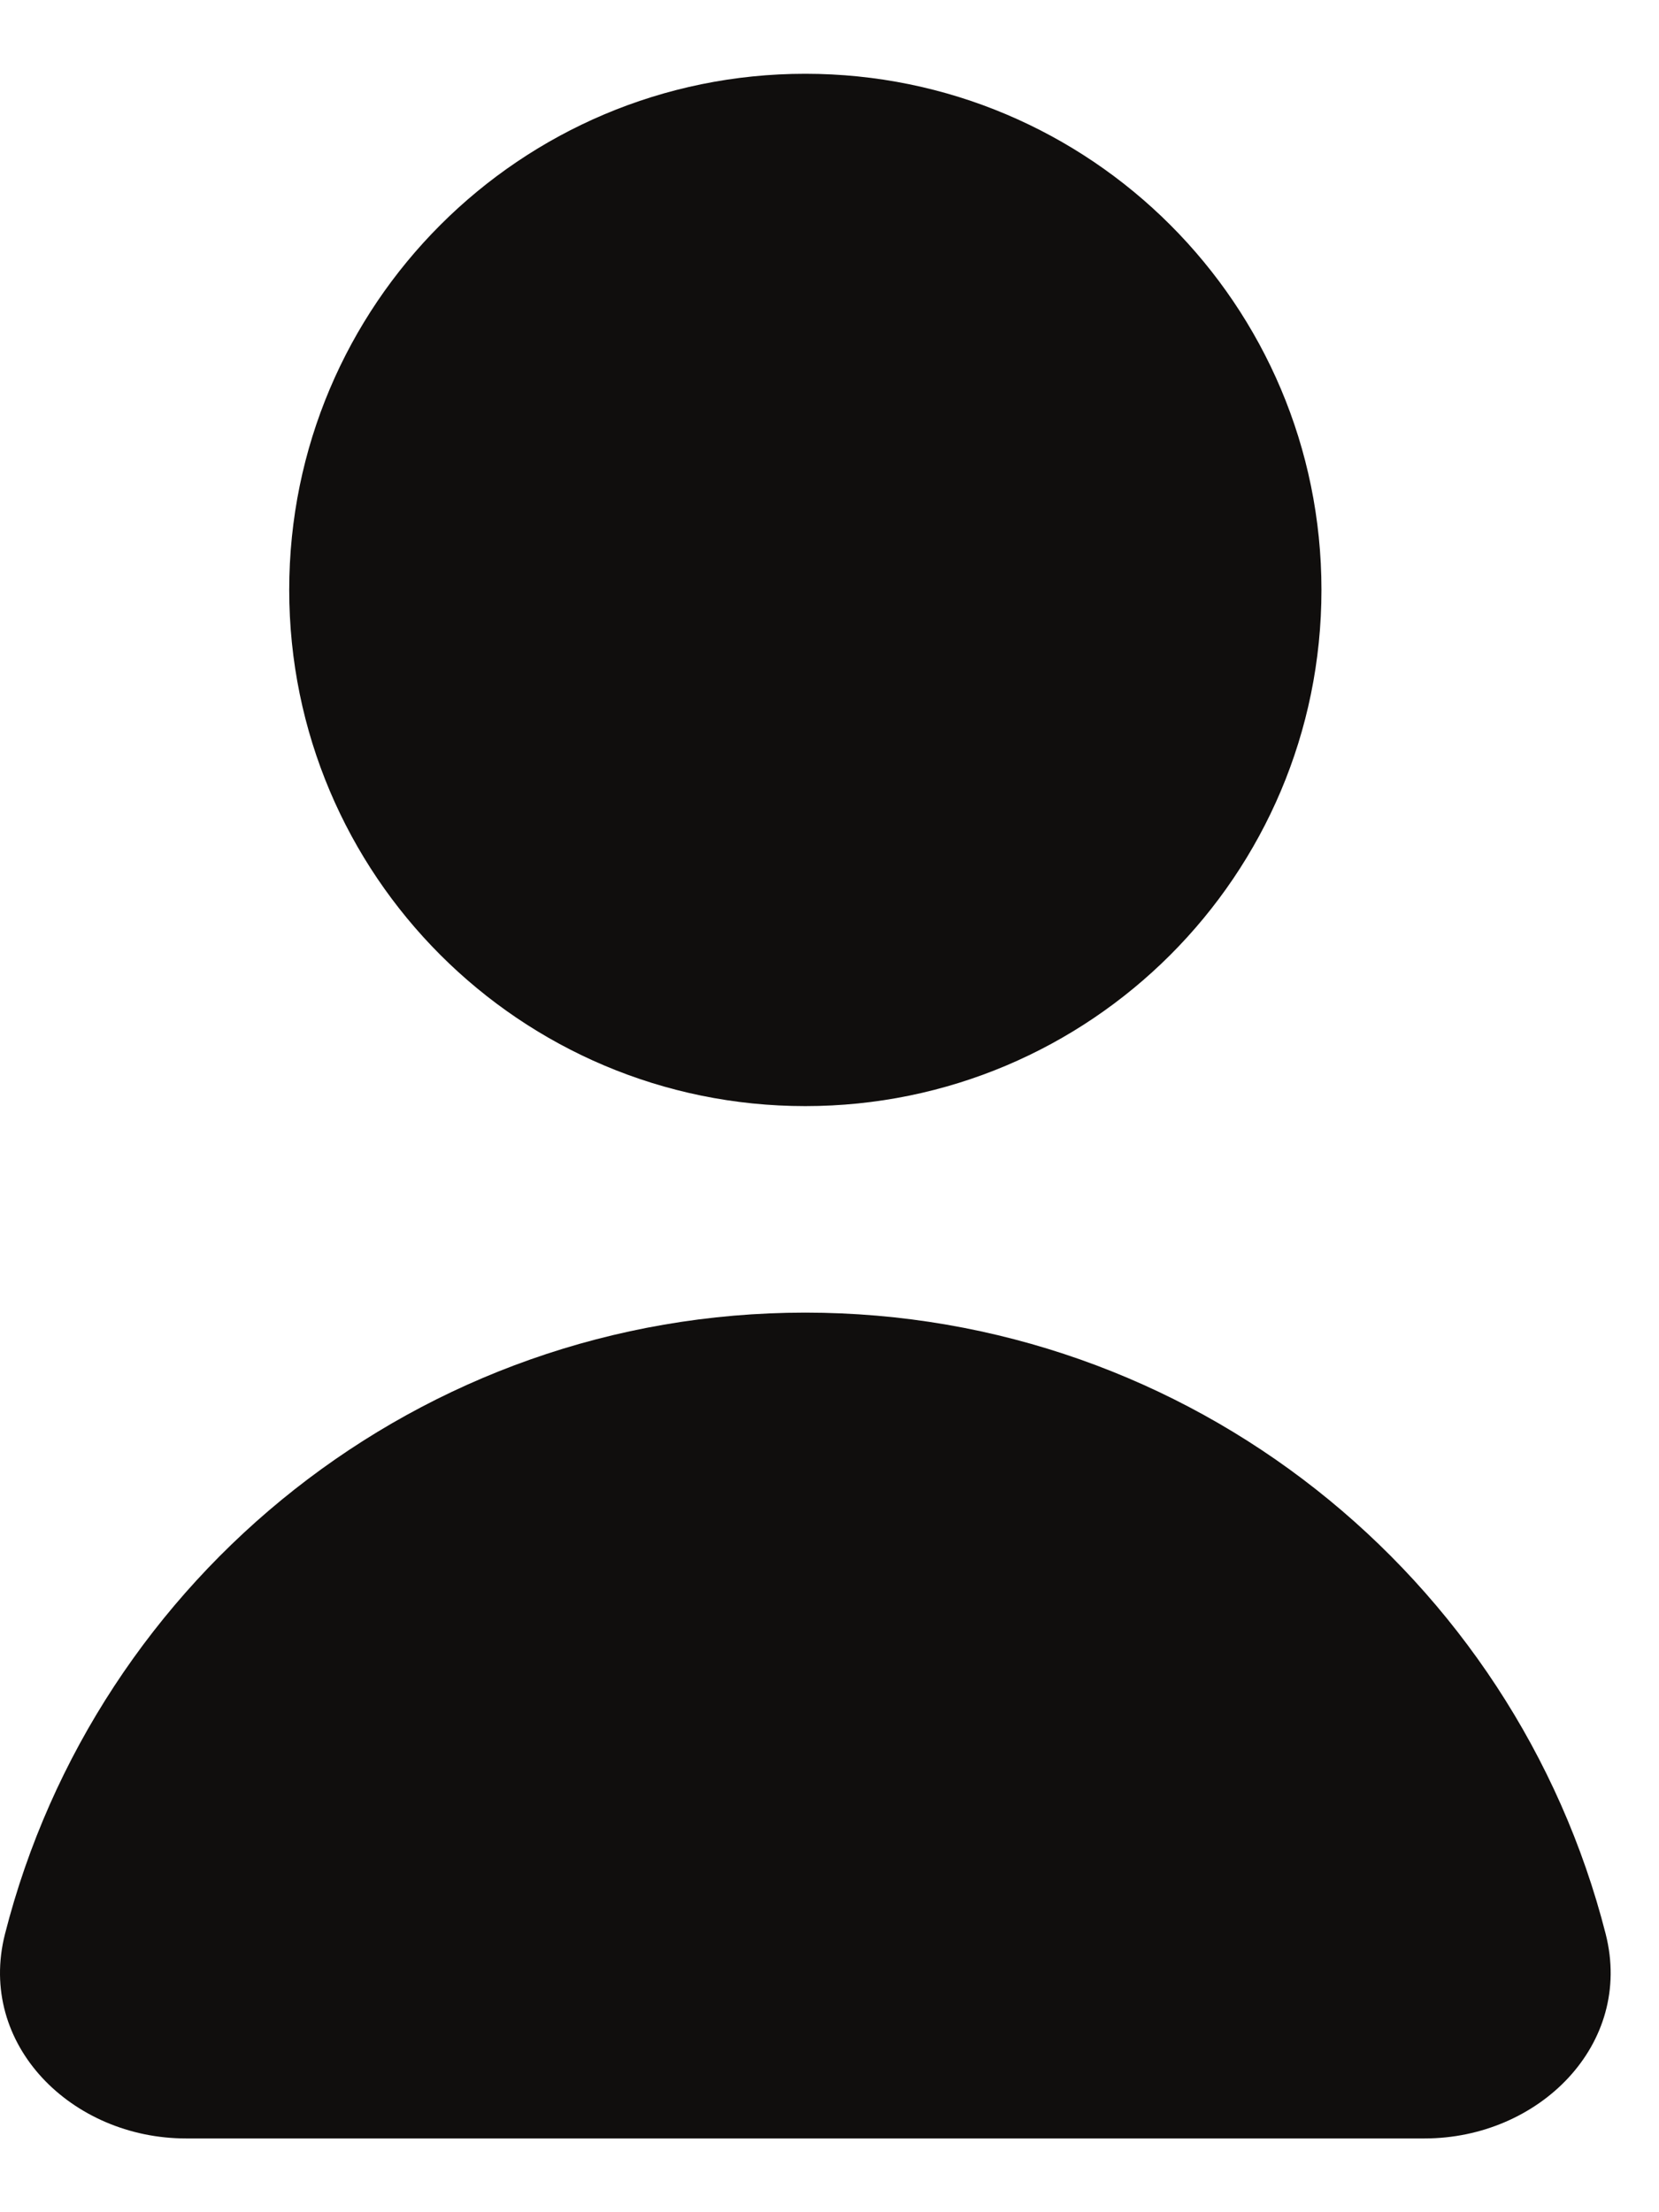 <svg width="15" height="20" viewBox="0 0 15 20" fill="none" xmlns="http://www.w3.org/2000/svg">
<path d="M7.281 10C9.859 10 11.948 7.911 11.948 5.333C11.948 2.756 9.859 0.667 7.281 0.667C4.704 0.667 2.615 2.756 2.615 5.333C2.615 7.911 4.704 10 7.281 10Z" fill="#100E0D"/>
<path d="M0.045 17.485C0.867 14.255 3.795 11.867 7.281 11.867C10.767 11.867 13.695 14.255 14.518 17.485C14.772 18.485 13.912 19.333 12.881 19.333H1.681C0.65 19.333 -0.209 18.485 0.045 17.485Z" fill="#100E0D"/>
</svg>
